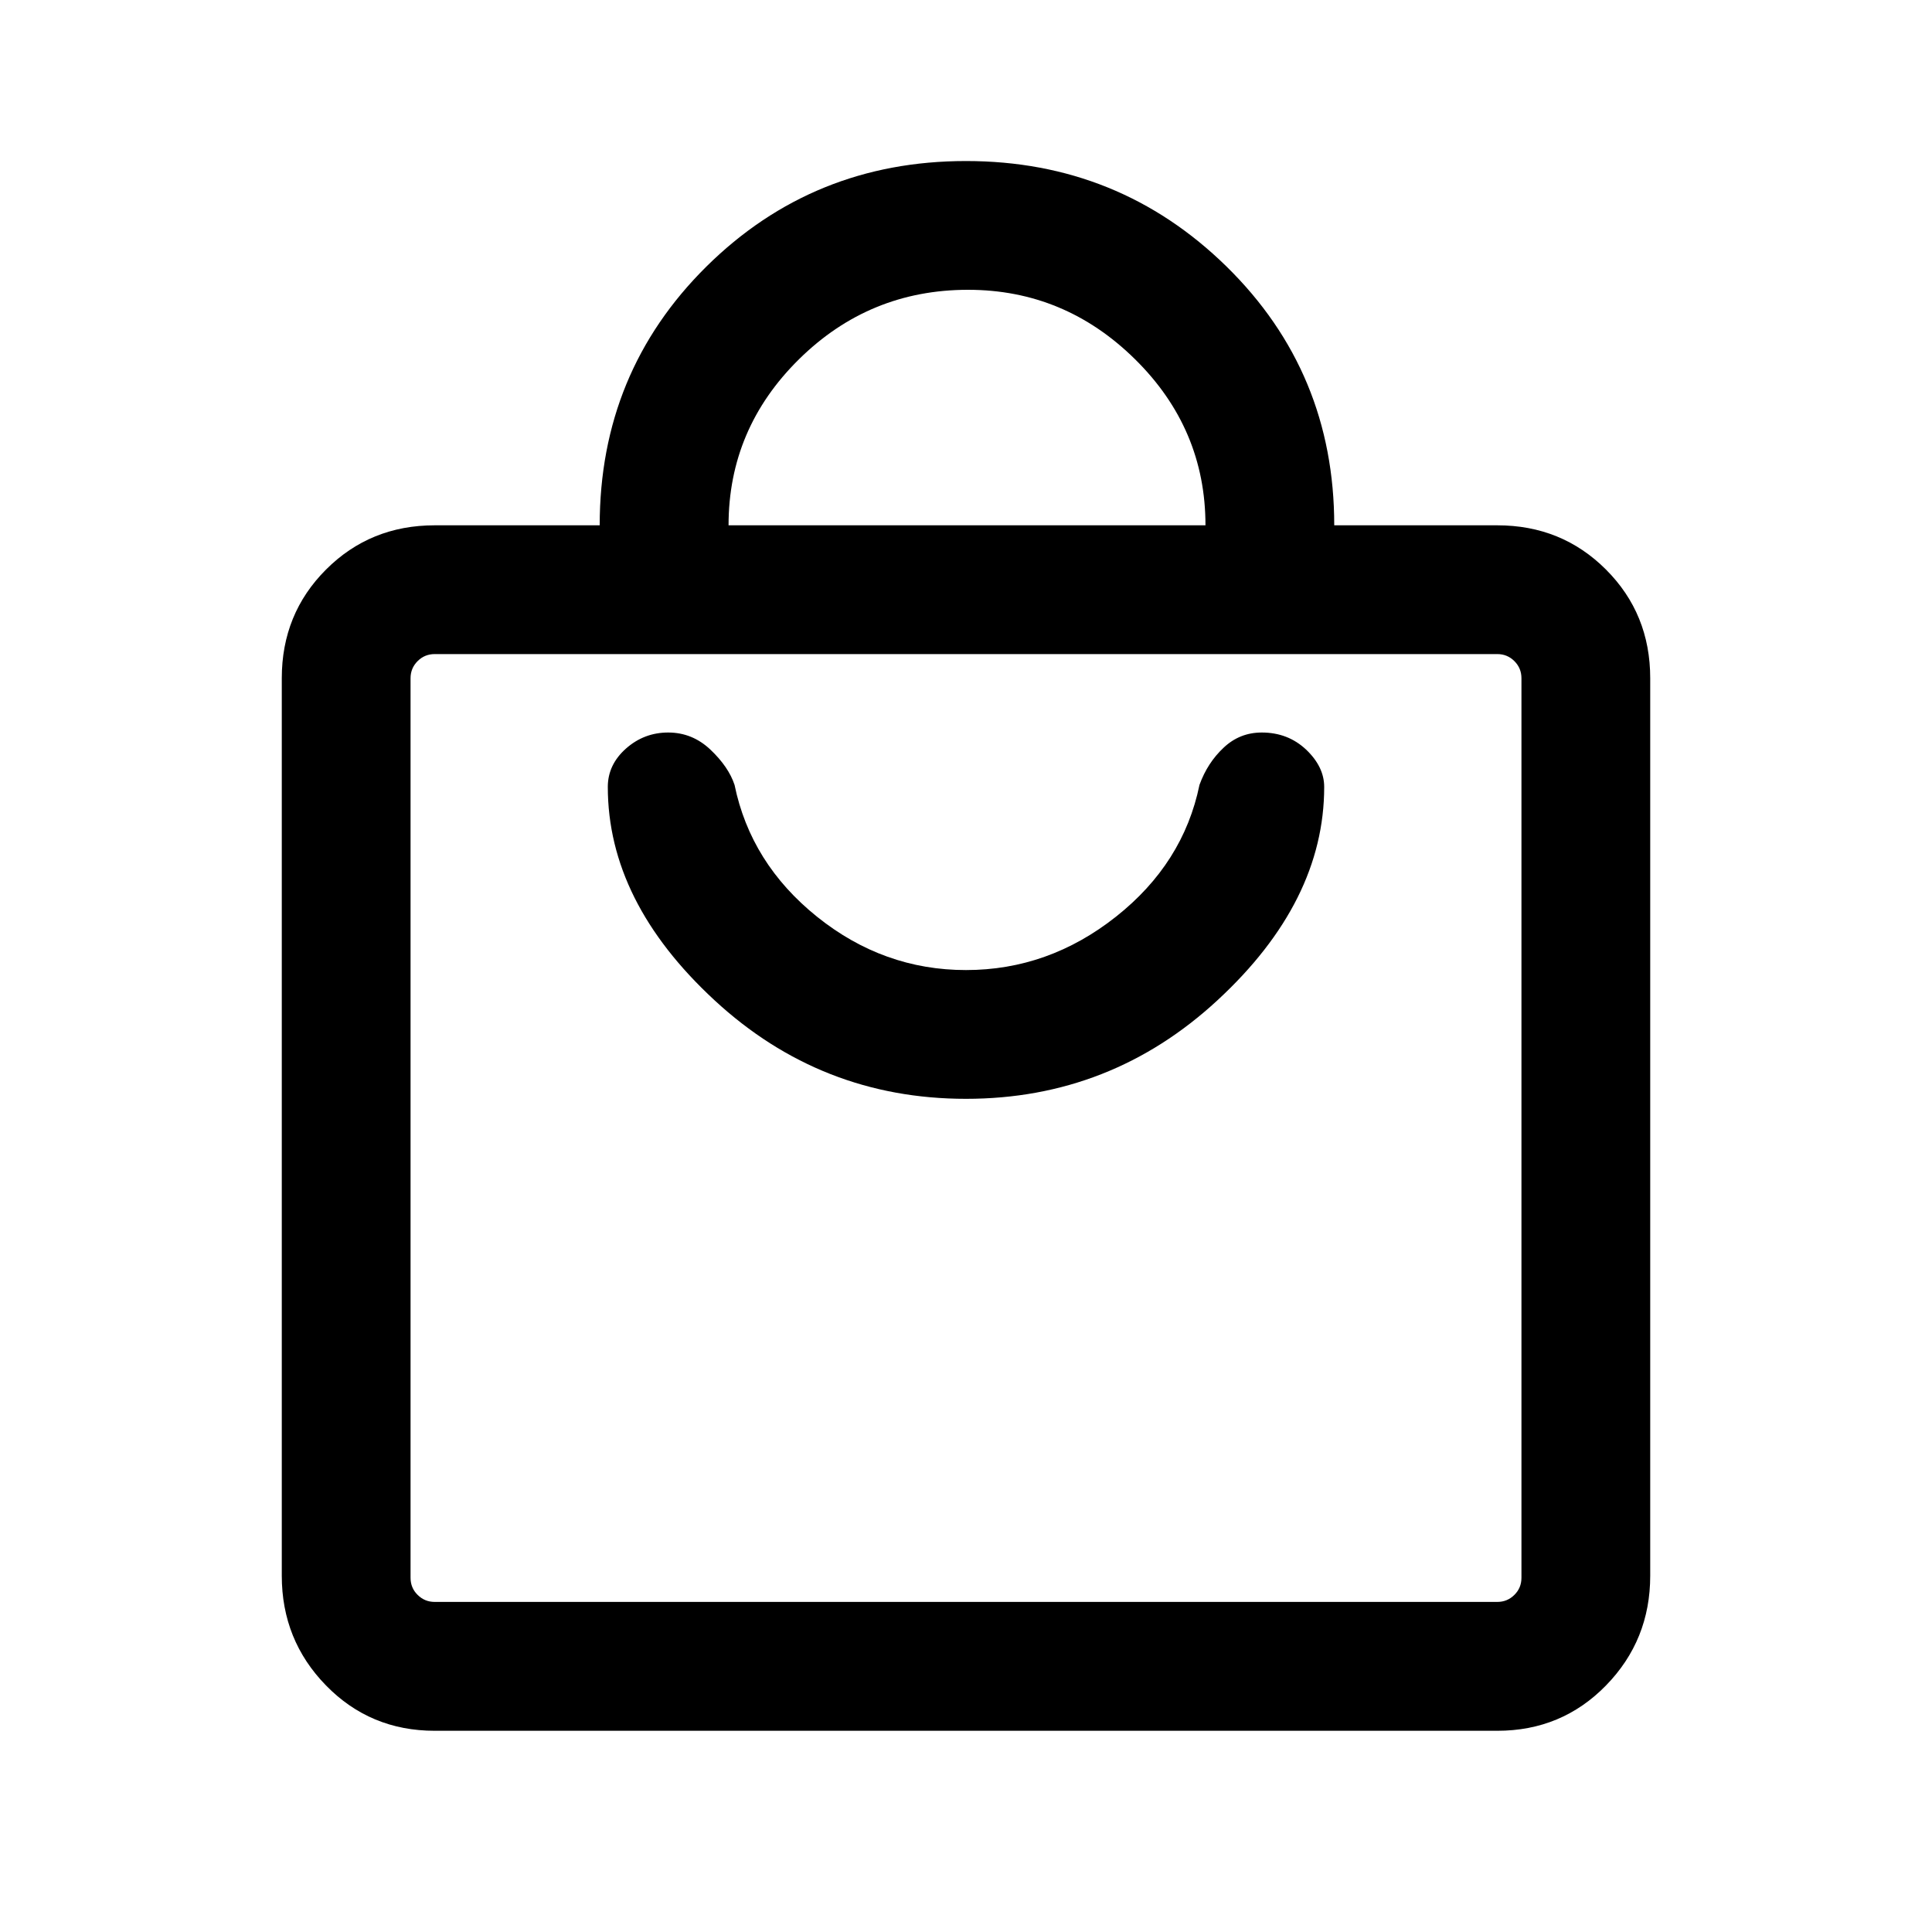 <svg xmlns="http://www.w3.org/2000/svg" height="20" width="20"><path d="M15.5 17.917H4.5Q3.833 17.917 3.375 17.448Q2.917 16.979 2.917 16.312V7.021Q2.917 6.354 3.375 5.896Q3.833 5.438 4.5 5.438H6.208Q6.208 3.854 7.312 2.76Q8.417 1.667 10 1.667Q11.583 1.667 12.698 2.76Q13.812 3.854 13.812 5.438H15.5Q16.167 5.438 16.625 5.896Q17.083 6.354 17.083 7.021V16.312Q17.083 16.979 16.625 17.448Q16.167 17.917 15.5 17.917ZM7.542 5.438H12.479Q12.479 4.438 11.75 3.719Q11.021 3 10.021 3Q9 3 8.271 3.719Q7.542 4.438 7.542 5.438ZM15.5 16.583Q15.604 16.583 15.677 16.51Q15.75 16.438 15.75 16.333V7.021Q15.75 6.917 15.677 6.844Q15.604 6.771 15.5 6.771H4.5Q4.396 6.771 4.323 6.844Q4.25 6.917 4.25 7.021V16.333Q4.25 16.438 4.323 16.51Q4.396 16.583 4.5 16.583ZM10 11.375Q11.5 11.375 12.604 10.354Q13.708 9.333 13.708 8.146Q13.708 7.938 13.521 7.76Q13.333 7.583 13.062 7.583Q12.833 7.583 12.667 7.74Q12.5 7.896 12.417 8.125Q12.25 8.938 11.552 9.49Q10.854 10.042 10 10.042Q9.146 10.042 8.458 9.49Q7.771 8.938 7.604 8.125Q7.542 7.938 7.354 7.76Q7.167 7.583 6.917 7.583Q6.667 7.583 6.479 7.75Q6.292 7.917 6.292 8.146Q6.292 9.333 7.396 10.354Q8.5 11.375 10 11.375ZM4.25 6.771Q4.25 6.771 4.25 6.844Q4.25 6.917 4.25 7.021V16.312Q4.25 16.417 4.25 16.49Q4.25 16.562 4.25 16.562Q4.25 16.562 4.25 16.49Q4.25 16.417 4.25 16.312V7.021Q4.25 6.917 4.25 6.844Q4.25 6.771 4.25 6.771Z"/></svg>